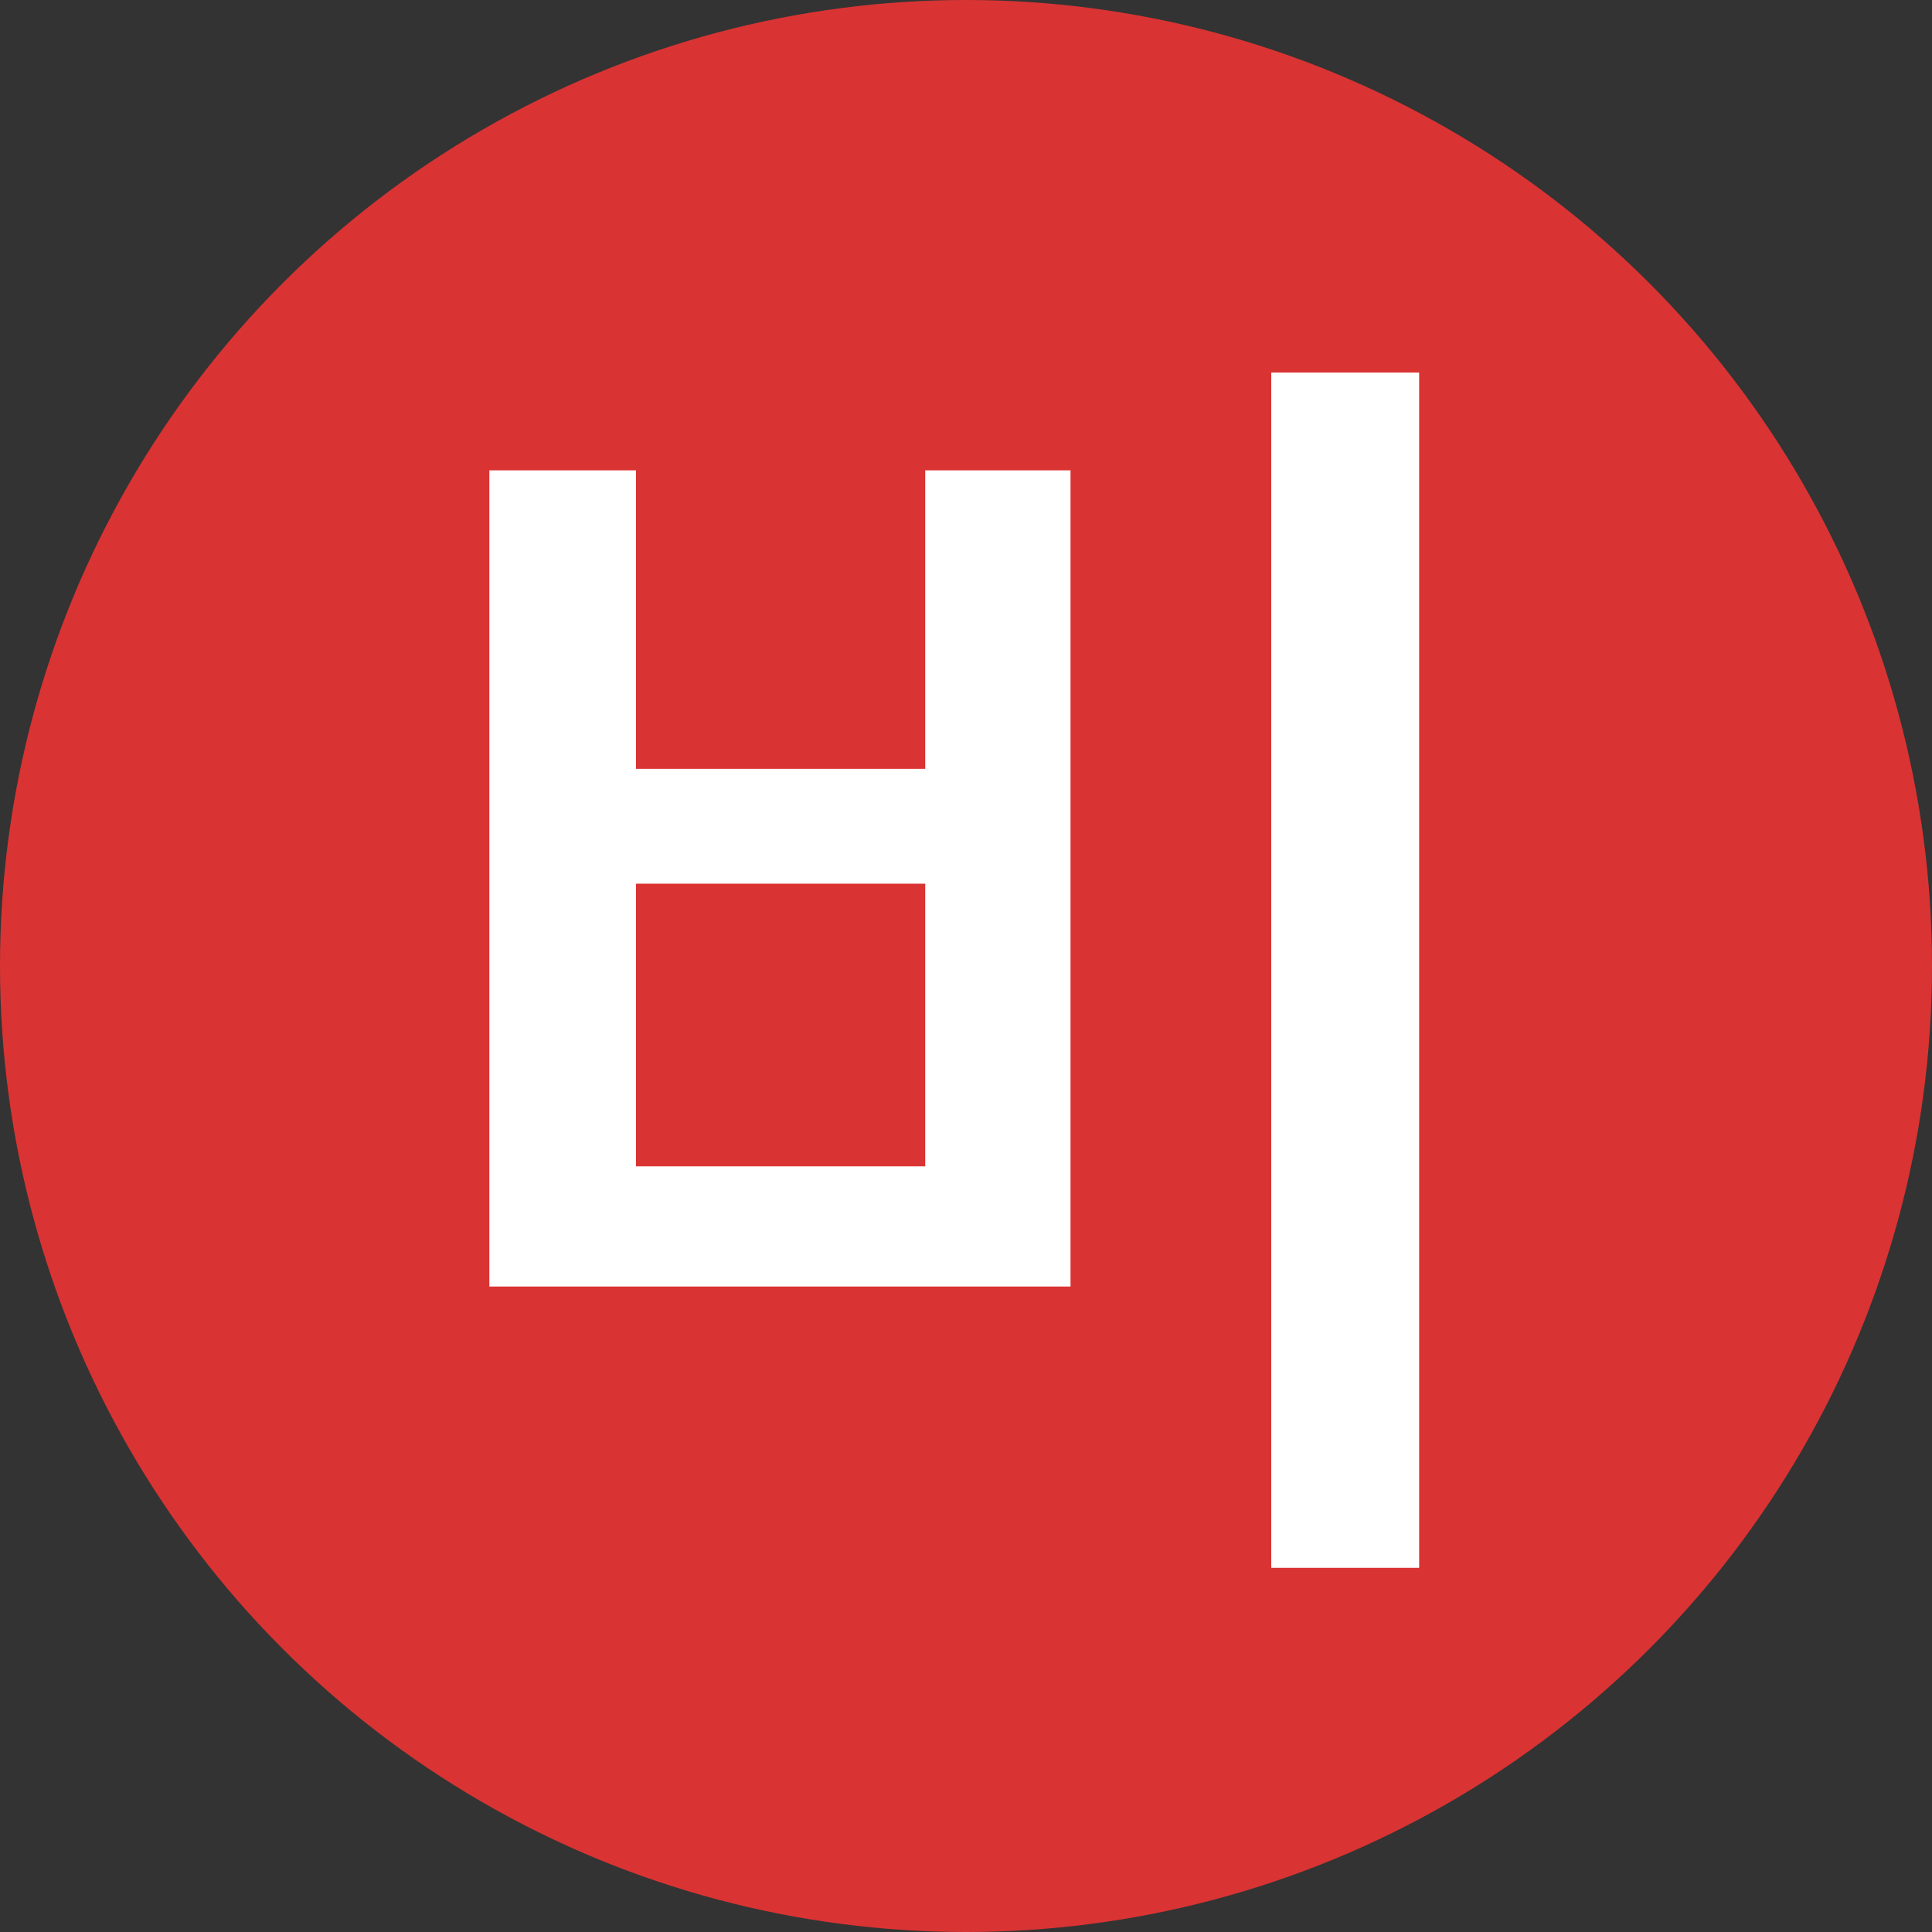 <svg width="20" height="20" viewBox="0 0 20 20" fill="none" xmlns="http://www.w3.org/2000/svg">
<rect x="0" y="0" width="20" height="20" fill="#333333" stroke="none"/>
<circle cx="10" cy="10" r="10" fill="#DA3333"/>
<path d="M14.691 3.857V16.23H13.16V3.857H14.691ZM6.584 4.869V7.959H9.578V4.869H11.082V13.318H5.066V4.869H6.584ZM6.584 12.074H9.578V9.148H6.584V12.074Z" fill="white"/>
</svg>
